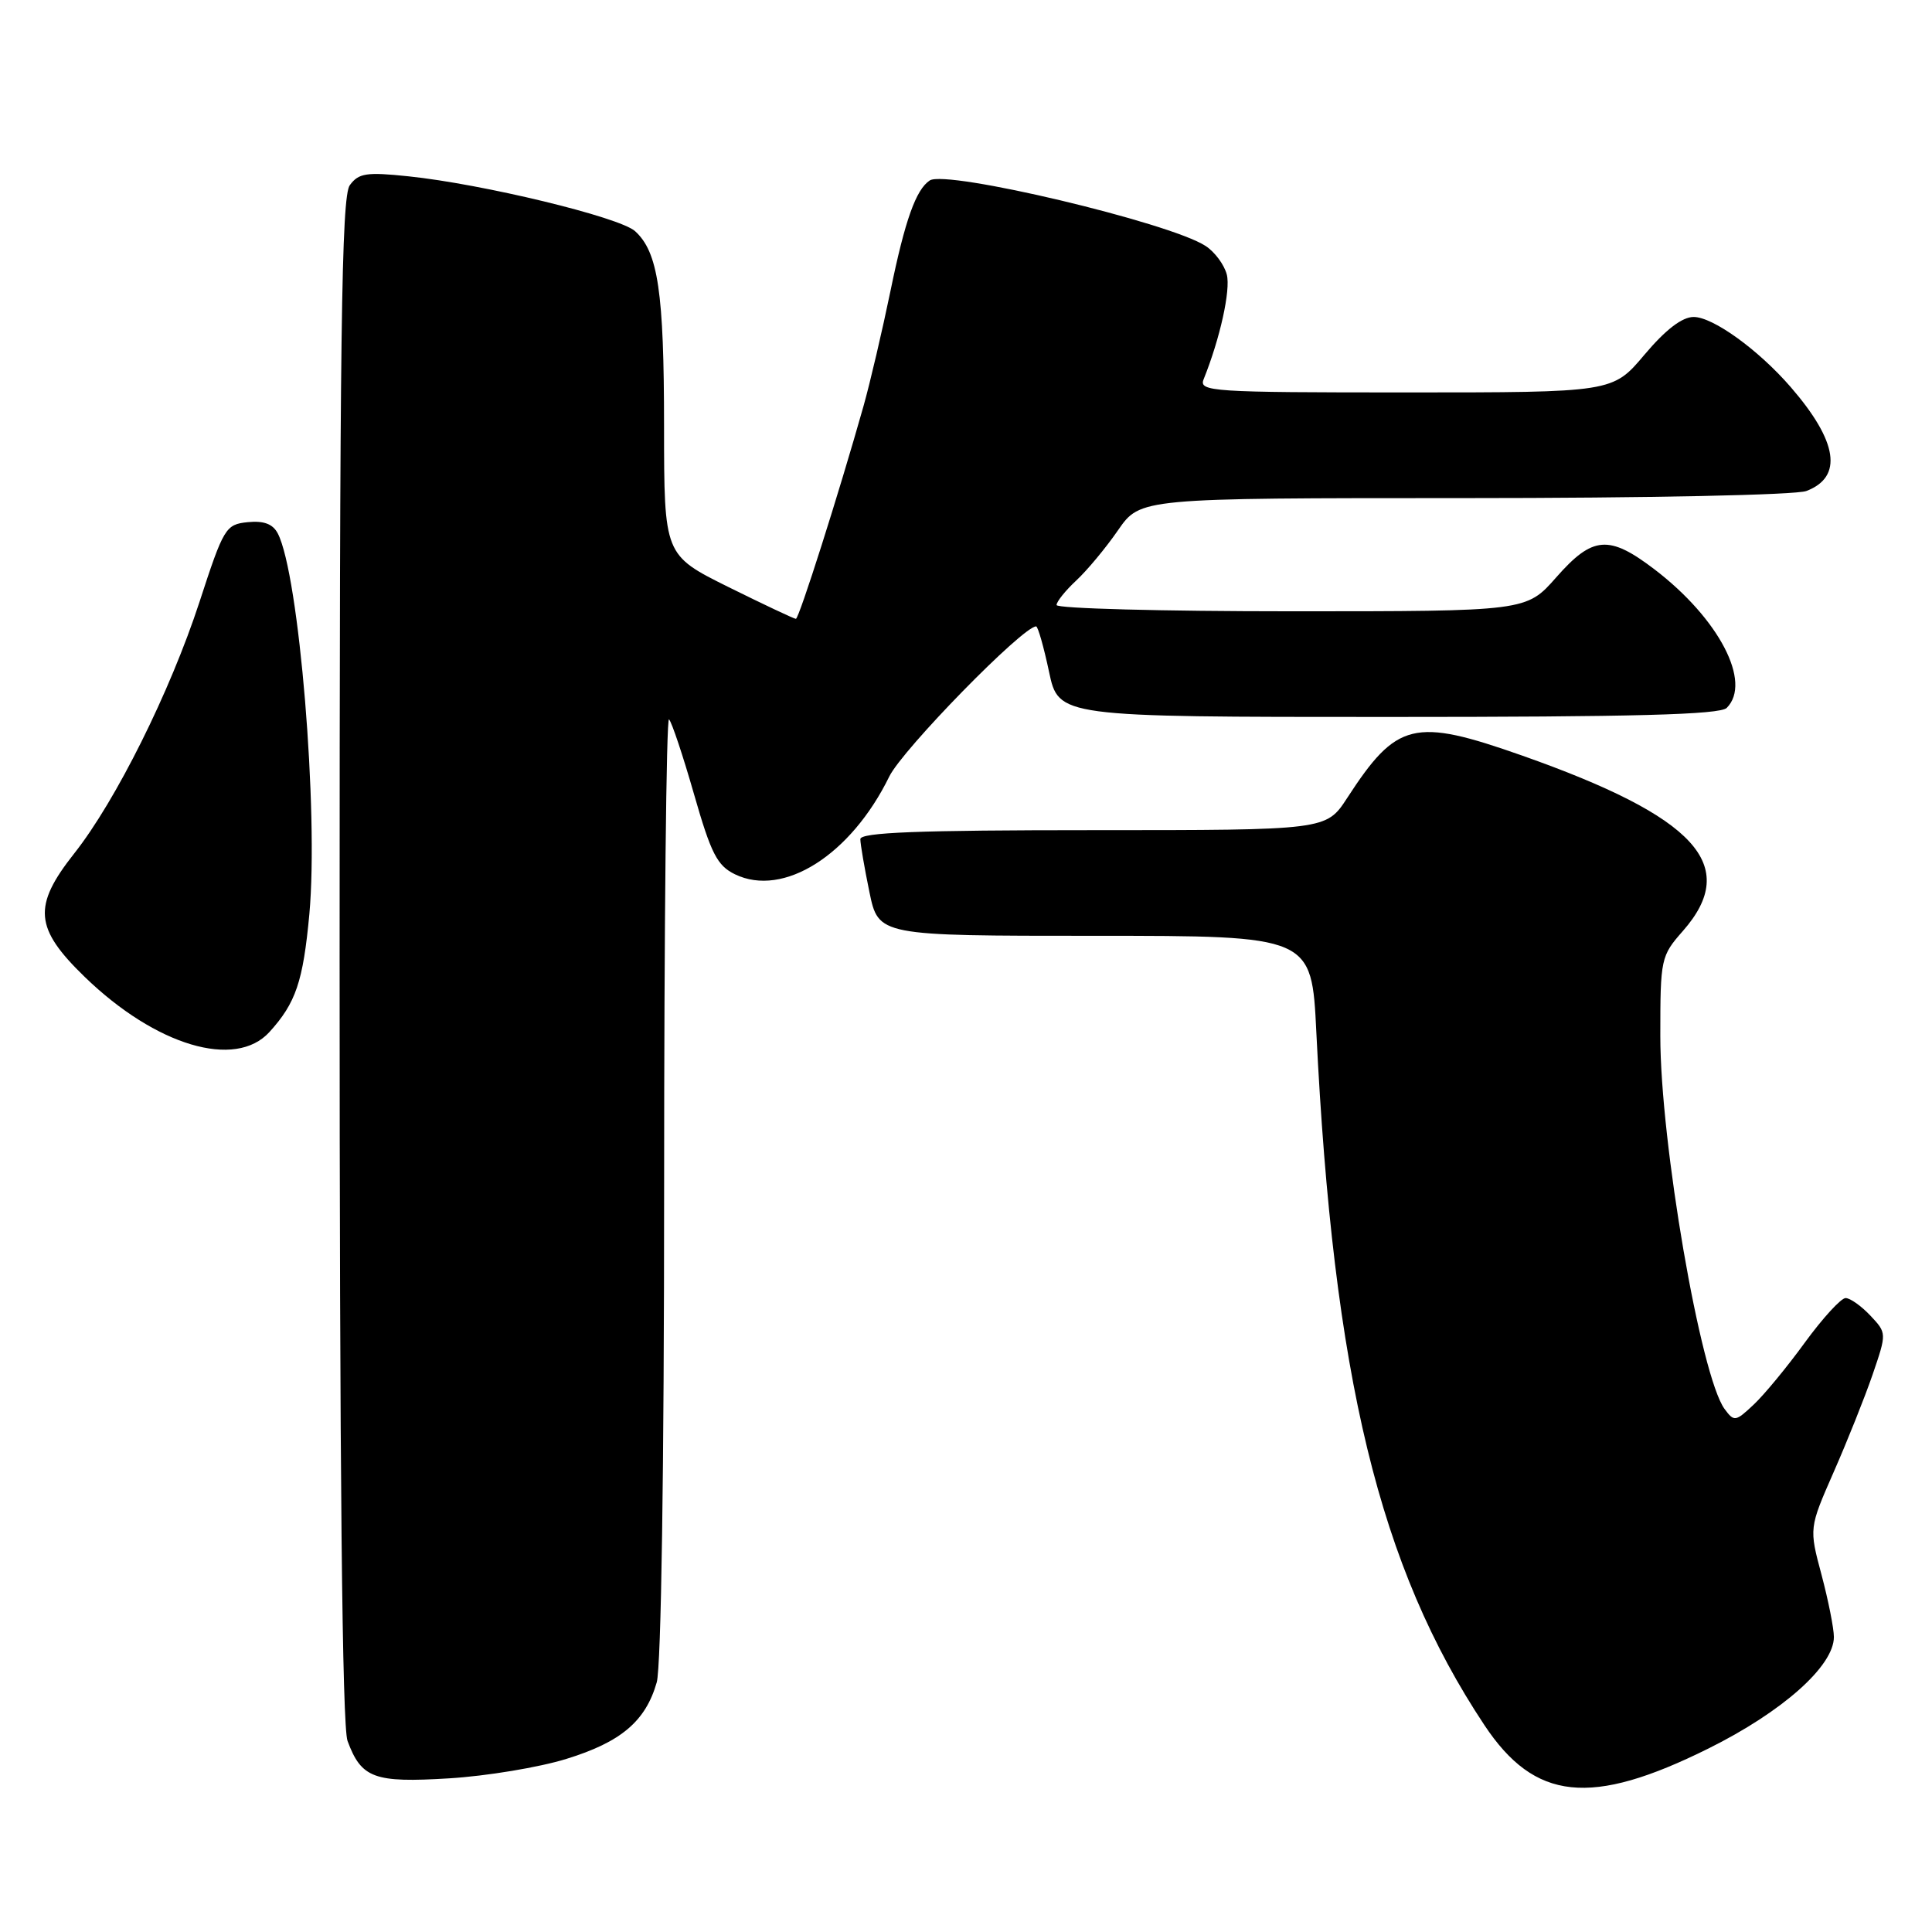 <?xml version="1.0" encoding="UTF-8" standalone="no"?>
<!DOCTYPE svg PUBLIC "-//W3C//DTD SVG 1.1//EN" "http://www.w3.org/Graphics/SVG/1.1/DTD/svg11.dtd" >
<svg xmlns="http://www.w3.org/2000/svg" xmlns:xlink="http://www.w3.org/1999/xlink" version="1.1" viewBox="0 0 256 256">
 <g >
 <path fill="currentColor"
d=" M 226.37 231.69 C 236.18 226.82 243.00 220.76 243.00 216.91 C 243.00 215.77 242.26 212.05 241.36 208.66 C 239.71 202.49 239.71 202.49 242.97 195.06 C 244.77 190.97 247.09 185.16 248.13 182.14 C 250.01 176.64 250.01 176.64 247.83 174.32 C 246.63 173.05 245.16 172.00 244.55 172.00 C 243.95 172.00 241.53 174.64 239.17 177.87 C 236.82 181.11 233.76 184.82 232.37 186.12 C 229.96 188.39 229.78 188.41 228.51 186.69 C 225.34 182.35 220.00 151.36 220.00 137.28 C 220.00 127.02 220.07 126.68 223.00 123.35 C 230.63 114.66 224.74 108.25 201.67 100.11 C 187.35 95.07 185.08 95.62 178.50 105.75 C 175.73 110.00 175.73 110.00 144.87 110.00 C 121.67 110.00 114.00 110.30 114.00 111.19 C 114.00 111.84 114.54 114.99 115.20 118.19 C 116.40 124.00 116.40 124.00 145.10 124.00 C 173.80 124.00 173.80 124.00 174.42 136.75 C 176.67 182.49 182.76 207.60 196.68 228.57 C 203.37 238.65 210.79 239.43 226.37 231.69 Z  M 75.06 233.06 C 82.29 230.83 85.55 228.07 87.02 222.92 C 87.61 220.87 88.00 194.70 88.00 157.09 C 88.00 122.76 88.29 94.96 88.65 95.32 C 89.01 95.68 90.50 100.14 91.96 105.23 C 94.22 113.12 95.03 114.70 97.39 115.85 C 103.81 118.96 112.74 113.30 117.83 102.90 C 119.58 99.31 135.53 83.00 137.29 83.00 C 137.53 83.00 138.30 85.70 139.00 89.00 C 140.27 95.00 140.27 95.00 183.94 95.00 C 216.56 95.00 227.90 94.70 228.80 93.80 C 232.18 90.42 227.77 81.97 219.24 75.45 C 213.19 70.84 211.04 71.01 206.21 76.50 C 202.25 81.00 202.25 81.00 171.12 81.00 C 154.01 81.00 140.00 80.63 140.00 80.17 C 140.00 79.72 141.17 78.26 142.61 76.92 C 144.04 75.59 146.54 72.59 148.15 70.25 C 151.10 66.00 151.10 66.00 193.98 66.00 C 218.42 66.00 237.94 65.59 239.35 65.06 C 244.24 63.20 243.53 58.51 237.28 51.29 C 233.01 46.36 226.98 42.00 224.42 42.00 C 222.89 42.00 220.71 43.67 217.90 47.00 C 213.69 52.00 213.69 52.00 186.24 52.00 C 160.49 52.00 158.83 51.89 159.49 50.25 C 161.66 44.86 163.08 38.45 162.56 36.39 C 162.23 35.09 160.96 33.37 159.73 32.58 C 154.98 29.49 125.39 22.47 123.20 23.91 C 121.37 25.11 119.92 29.17 118.00 38.52 C 116.91 43.80 115.30 50.68 114.42 53.81 C 111.14 65.43 105.87 82.00 105.46 82.00 C 105.22 82.00 101.20 80.10 96.51 77.78 C 88.00 73.55 88.00 73.55 87.99 56.53 C 87.99 38.69 87.20 33.40 84.15 30.63 C 82.09 28.77 63.95 24.38 54.10 23.36 C 48.56 22.78 47.52 22.94 46.35 24.54 C 45.24 26.06 45.00 44.17 45.00 127.13 C 45.00 194.72 45.34 228.80 46.05 230.68 C 47.88 235.63 49.57 236.25 59.51 235.64 C 64.46 235.34 71.46 234.18 75.06 233.06 Z  M 35.70 136.75 C 39.20 132.90 40.16 130.06 40.99 121.14 C 42.23 107.57 39.63 76.11 36.81 70.69 C 36.15 69.42 34.96 68.98 32.82 69.19 C 29.90 69.49 29.64 69.92 26.43 79.77 C 22.54 91.67 15.35 106.11 9.84 113.08 C 4.31 120.08 4.56 122.99 11.25 129.47 C 20.66 138.57 31.18 141.71 35.70 136.75 Z "/>
</g>
</svg>